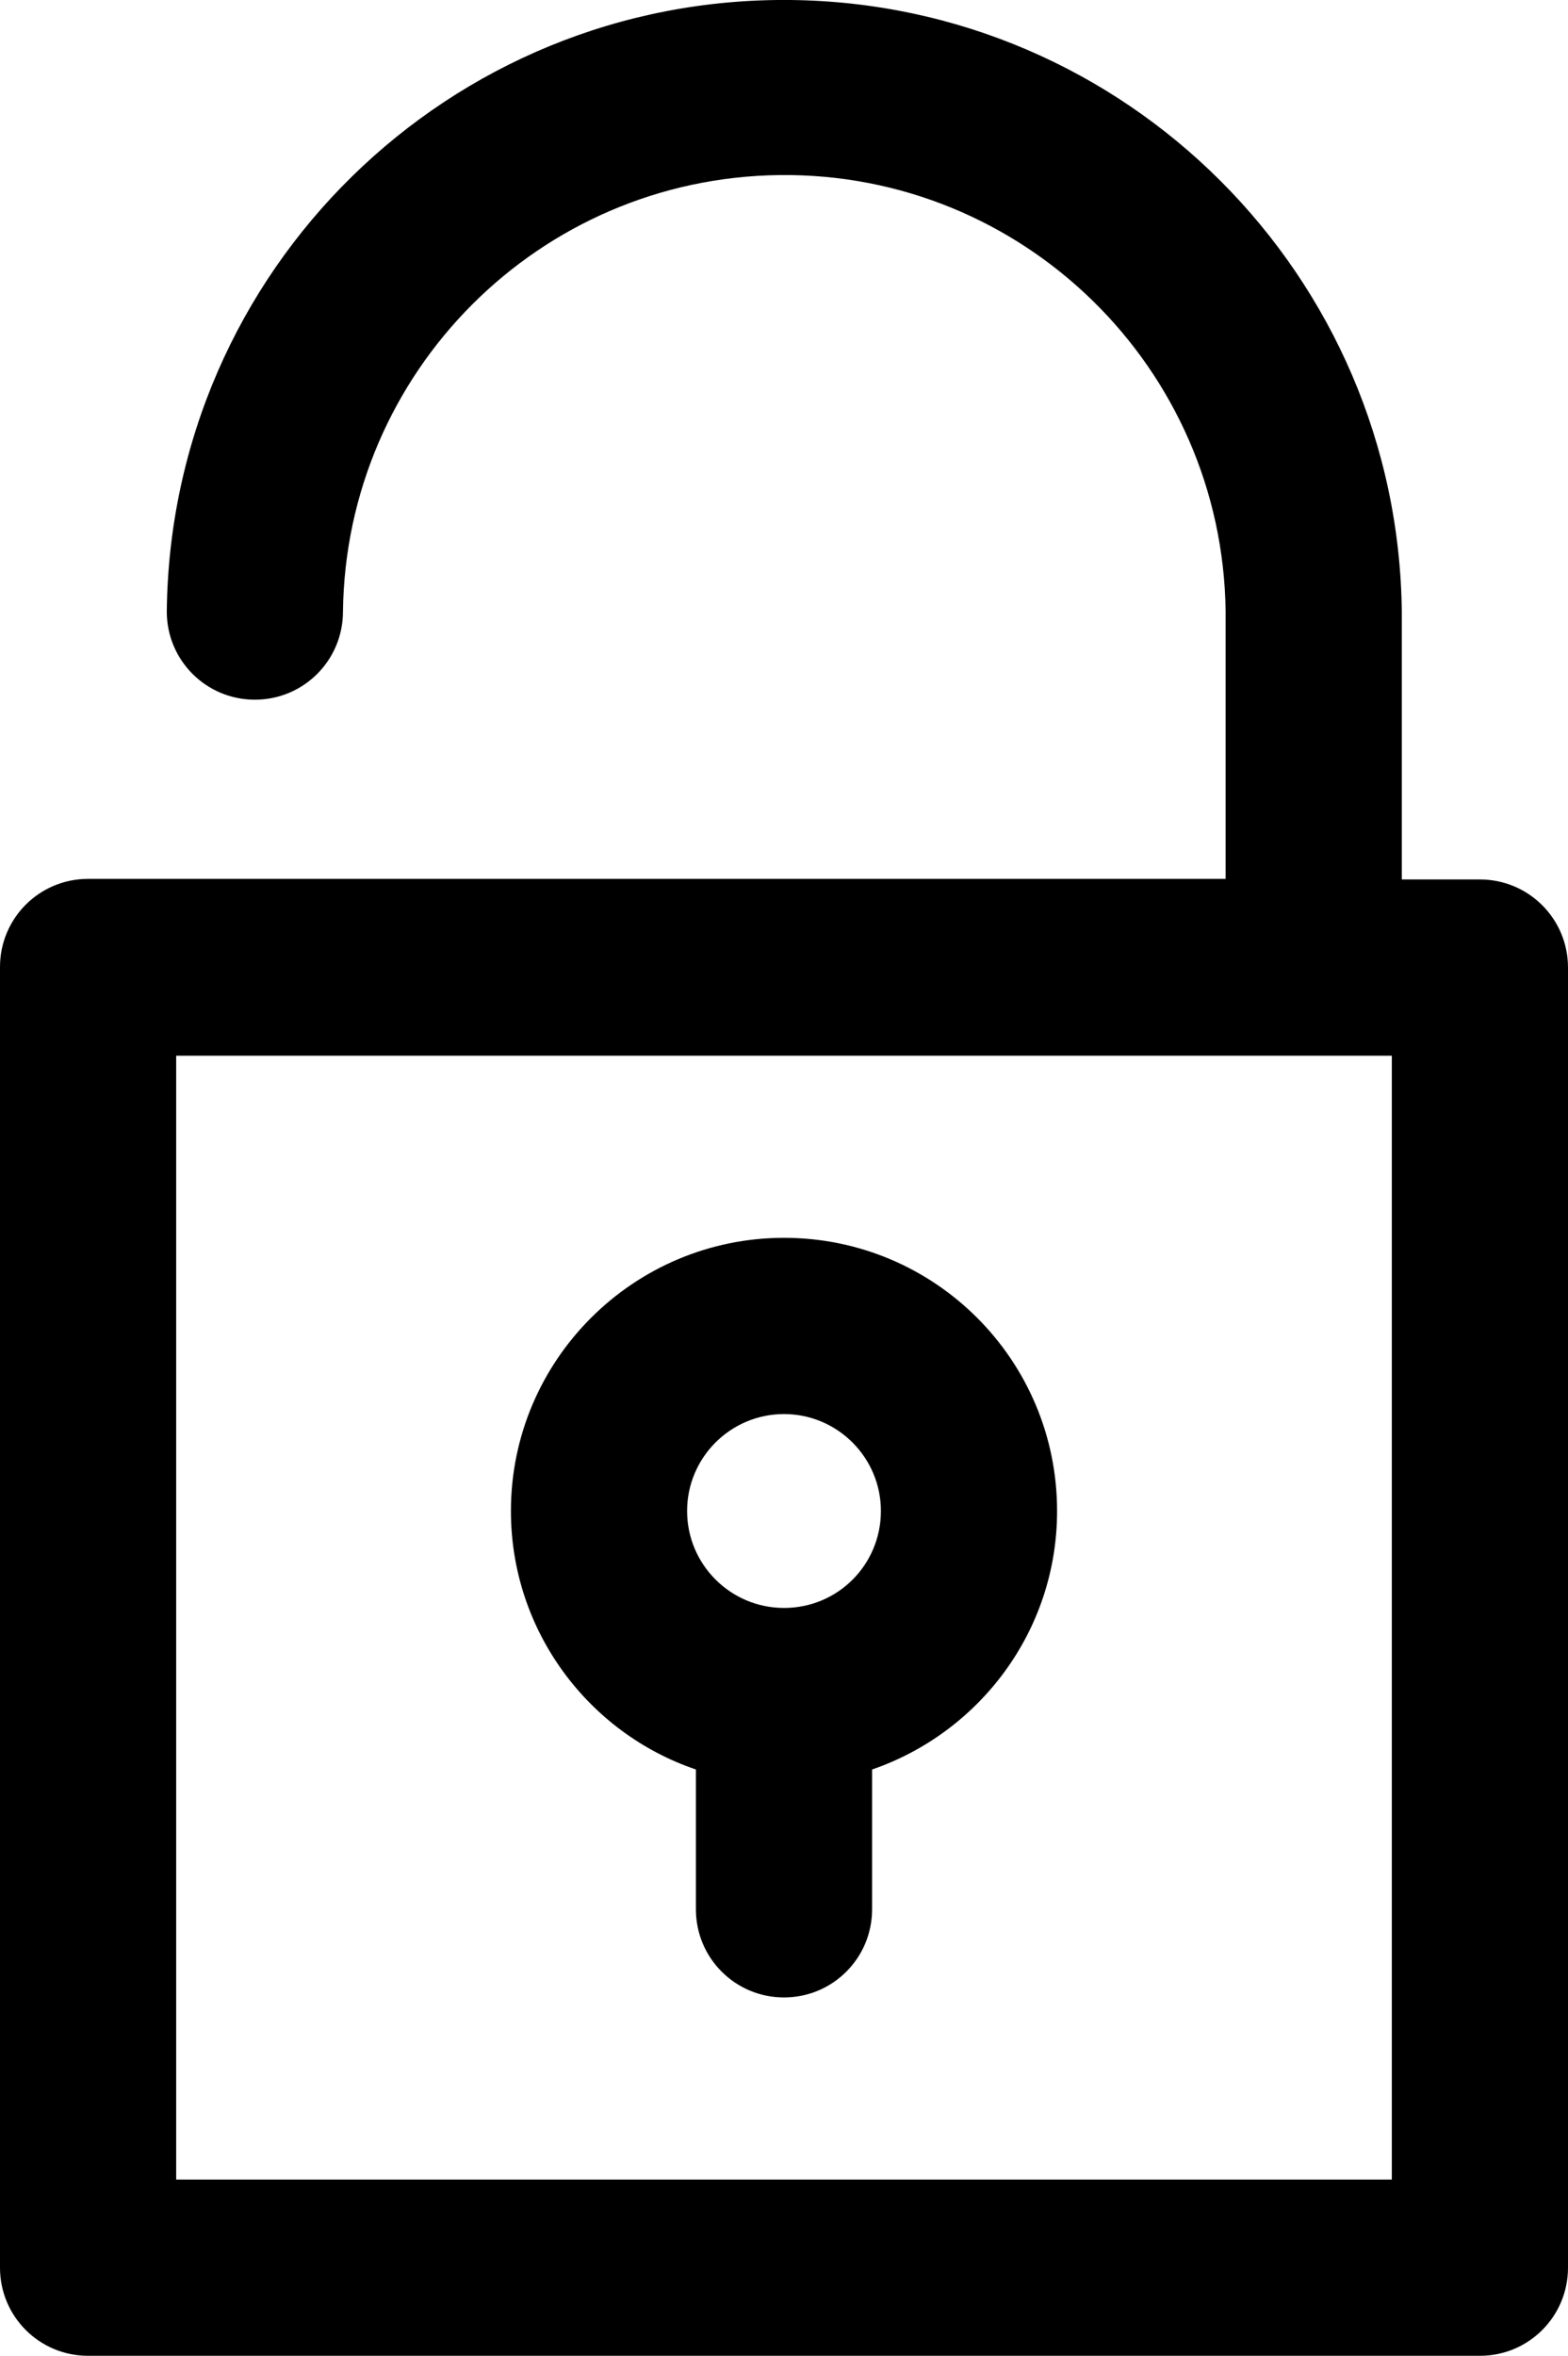 <svg xmlns="http://www.w3.org/2000/svg" viewBox="-95 74 267 401" width="31.96" height="48"><path d="M157 223.7h-13.3v-45.5C143.1 120.9 96.8 74.6 39.6 74-18.5 73.4-66 120-66.6 178.1c0 8.3 6.7 15 15 15s15-6.7 15-15c.5-40.8 33.4-73.8 74.3-74.3 41.5-.5 75.5 32.8 76 74.3v45.5H-80c-8.3 0-15 6.7-15 15V460c0 8.3 6.7 15 15 15h237c8.3 0 15-6.7 15-15V238.7c0-8.3-6.7-15-15-15zM142 445H-65V253.7H142V445z"/><path d="M38.5 284.7C12.9 284.7-8 305.5-8 331.2c0 20.4 13.2 37.8 31.5 44V399c0 8.3 6.7 15 15 15s15-6.7 15-15v-23.8c18.3-6.3 31.5-23.6 31.5-44 0-25.7-20.8-46.5-46.5-46.5zm0 63c-9.1 0-16.5-7.4-16.5-16.5s7.4-16.5 16.5-16.5S55 322.1 55 331.2s-7.3 16.5-16.5 16.5z"/></svg>